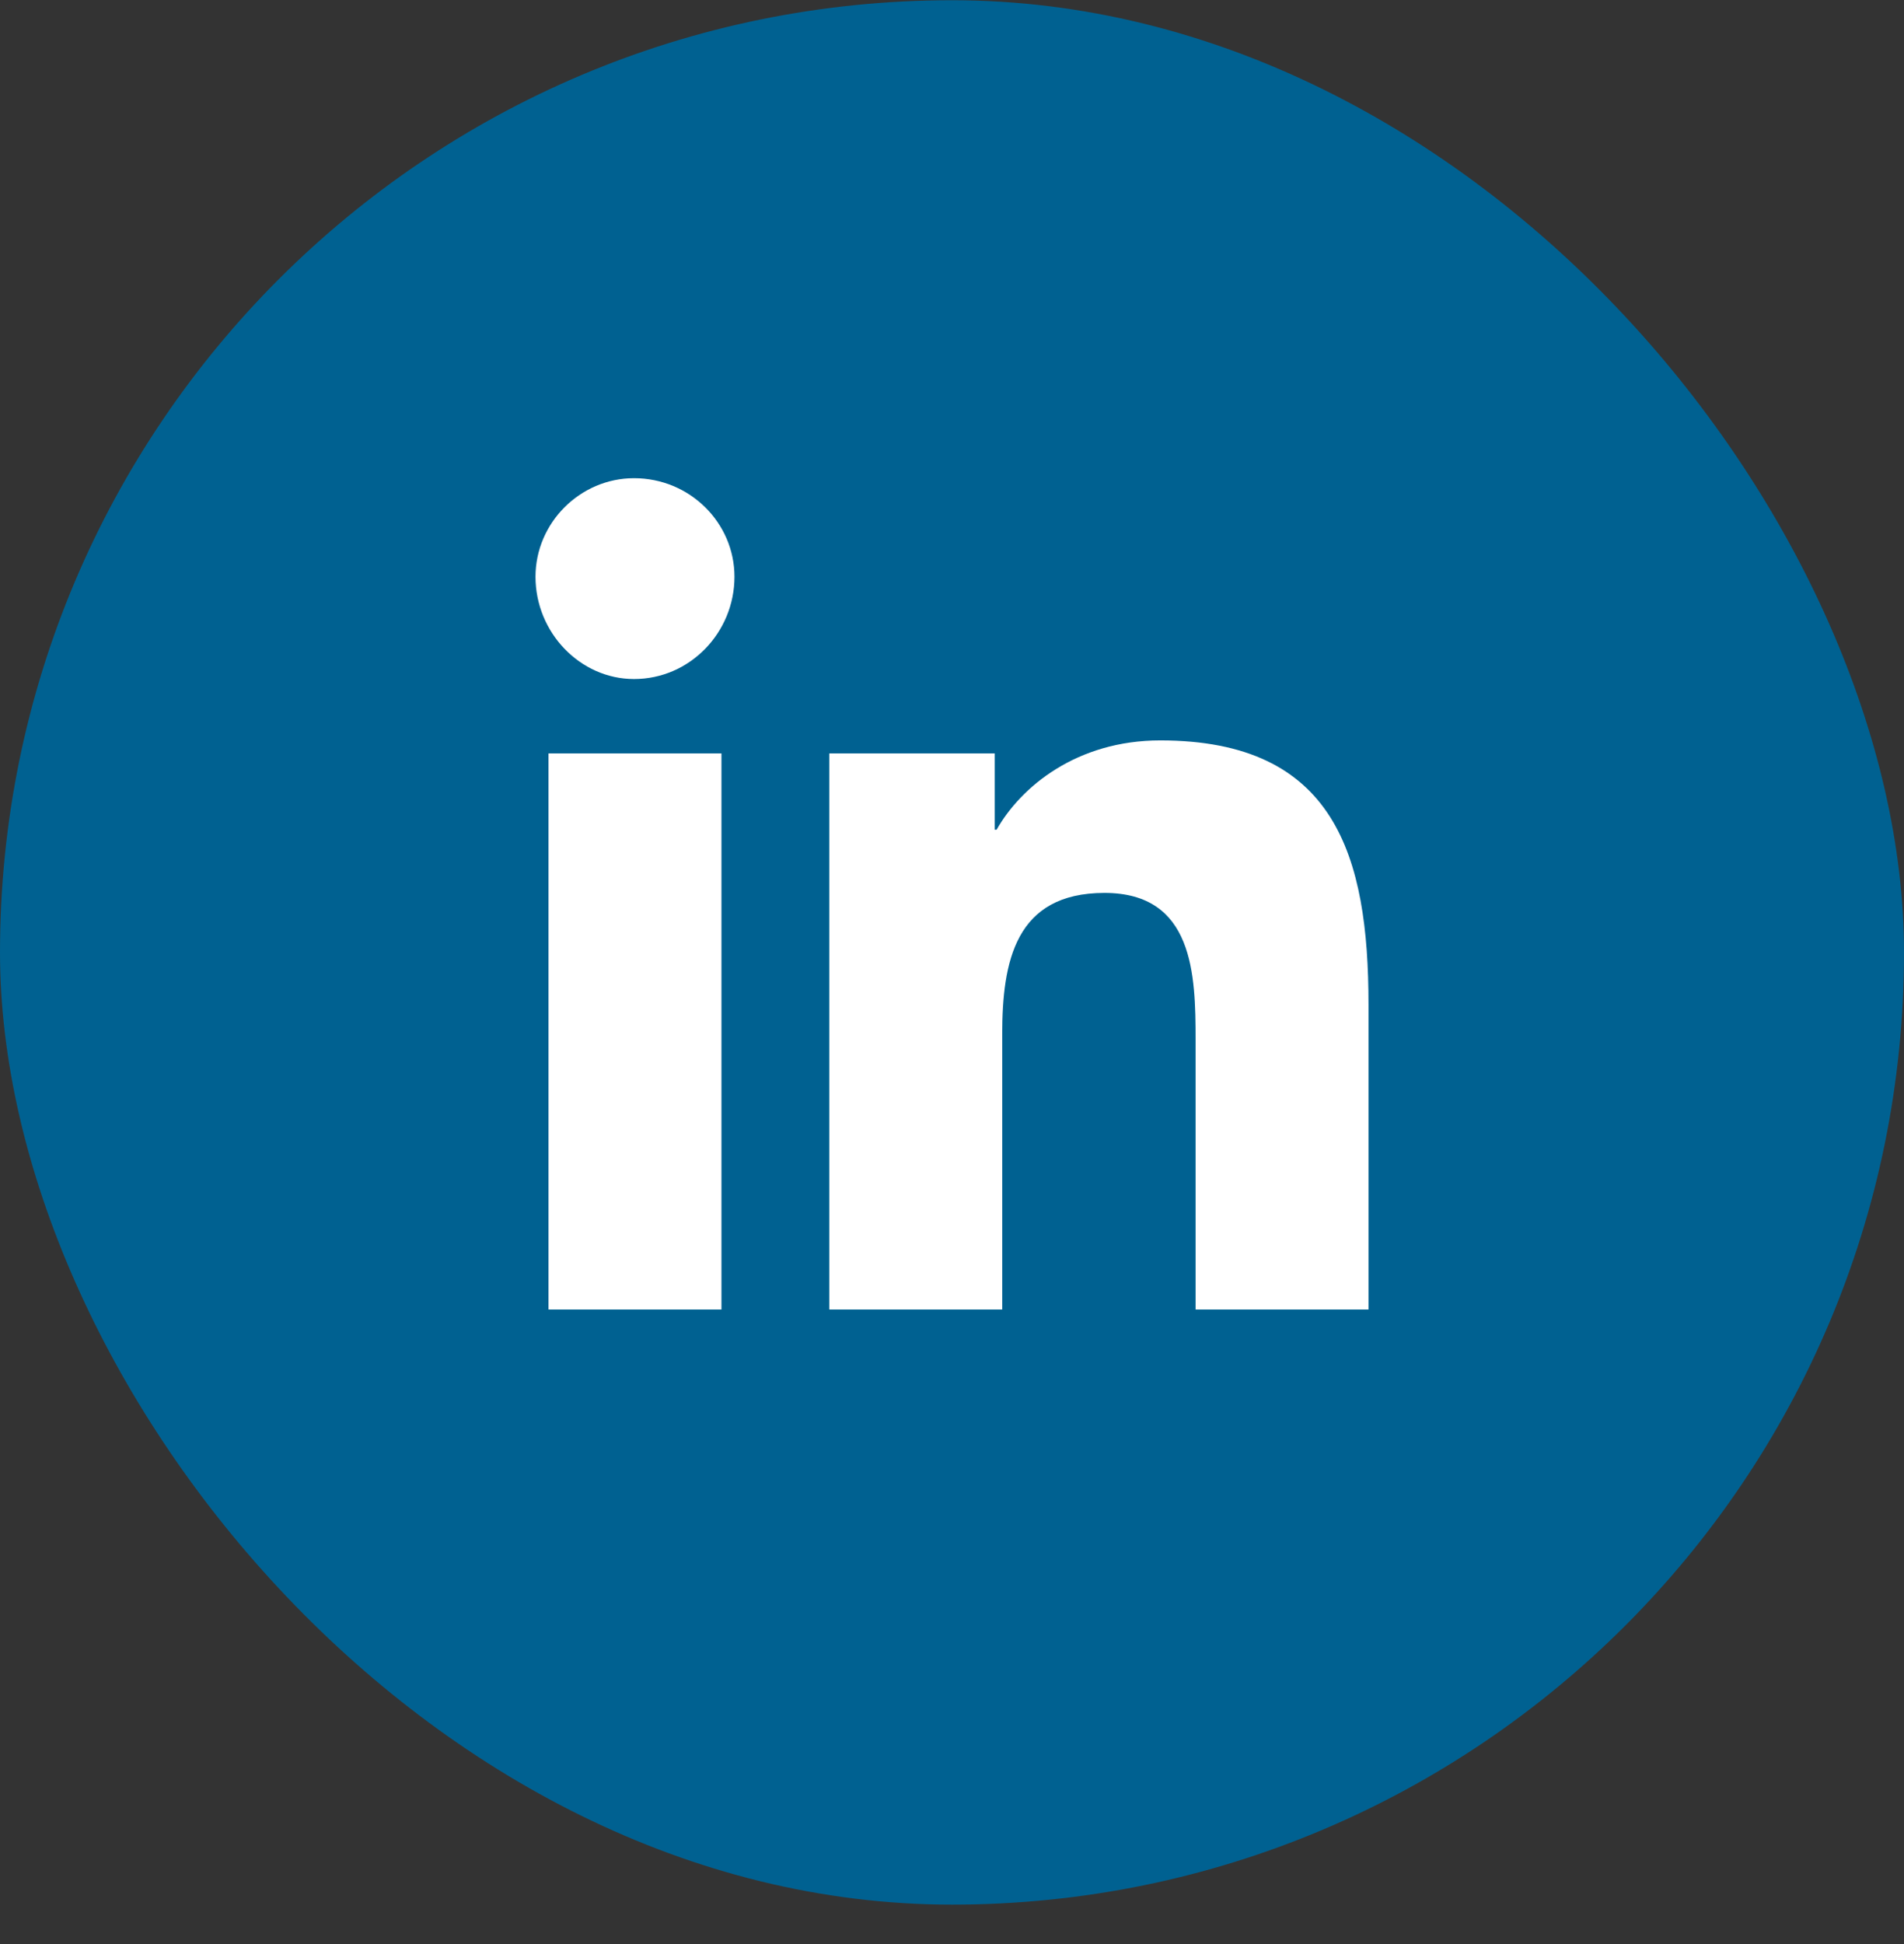 <svg width="48" height="49" viewBox="0 0 48 49" fill="none" xmlns="http://www.w3.org/2000/svg">
<rect x="0" y="0" width="48" height="49" fill="#333333" stroke="none"/>
<rect y="0.006" width="48" height="48" rx="24" fill="#006191"/>
<path d="M18.188 33.006V18.99H13.828V33.006H18.188ZM15.984 17.115C17.391 17.115 18.516 15.943 18.516 14.537C18.516 13.178 17.391 12.053 15.984 12.053C14.625 12.053 13.5 13.178 13.5 14.537C13.5 15.943 14.625 17.115 15.984 17.115ZM34.453 33.006H34.5V25.318C34.5 21.568 33.656 18.662 29.25 18.662C27.141 18.662 25.734 19.834 25.125 20.912H25.078V18.99H20.906V33.006H25.266V26.068C25.266 24.24 25.594 22.506 27.844 22.506C30.094 22.506 30.141 24.568 30.141 26.209V33.006H34.453Z" fill="white"/>
</svg>
